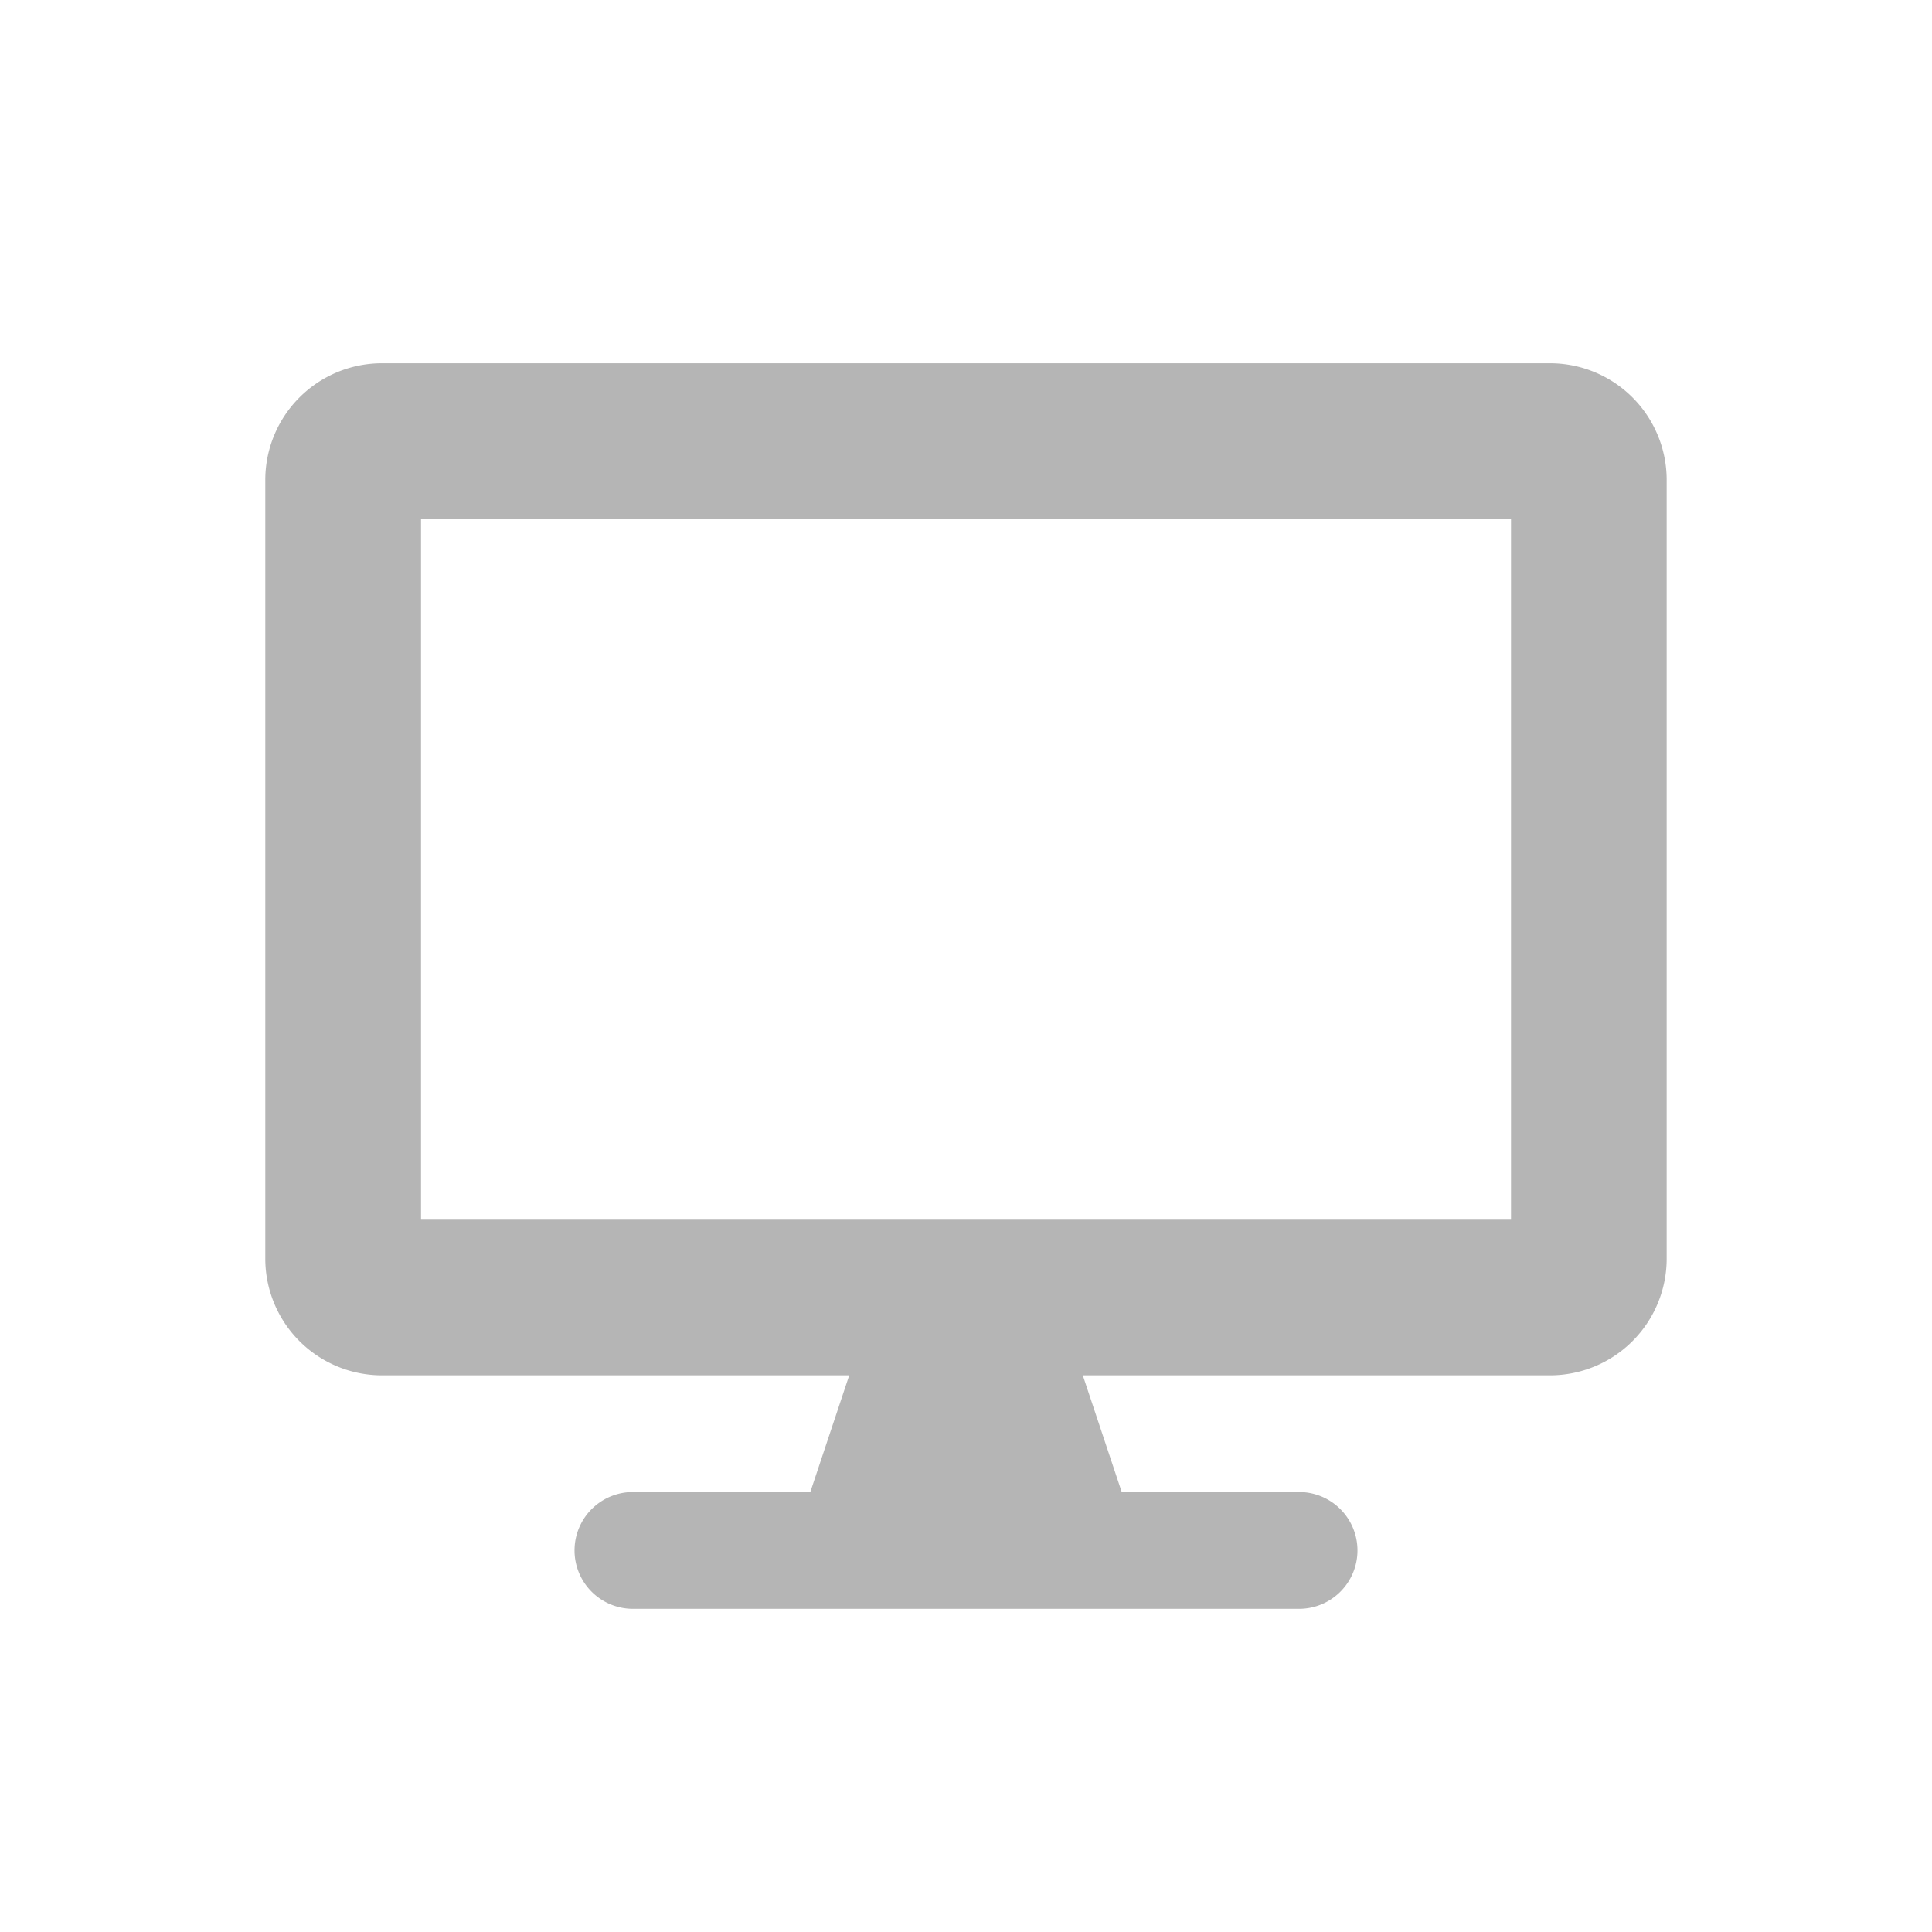 <svg xmlns="http://www.w3.org/2000/svg" width="48" height="48" viewBox="0 0 48 48">
  <g id="그룹_32" data-name="그룹 32" transform="translate(-868 -16)">
    <rect id="사각형_107" data-name="사각형 107" width="48" height="48" transform="translate(868 16)" fill="none"/>
    <path id="desktop-solid" d="M31.917,0H2.9A2.9,2.9,0,0,0,0,2.9V22.245a2.9,2.9,0,0,0,2.9,2.9H14.508l-.967,2.9H9.188a1.451,1.451,0,1,0,0,2.9H25.63a1.451,1.451,0,1,0,0-2.9H21.278l-.967-2.9H31.917a2.9,2.9,0,0,0,2.9-2.9V2.9A2.9,2.9,0,0,0,31.917,0ZM30.95,21.278H3.869V3.869H30.95Z" transform="translate(874.591 25.025)" fill="#b5b5b5"/>
  </g>
</svg>
